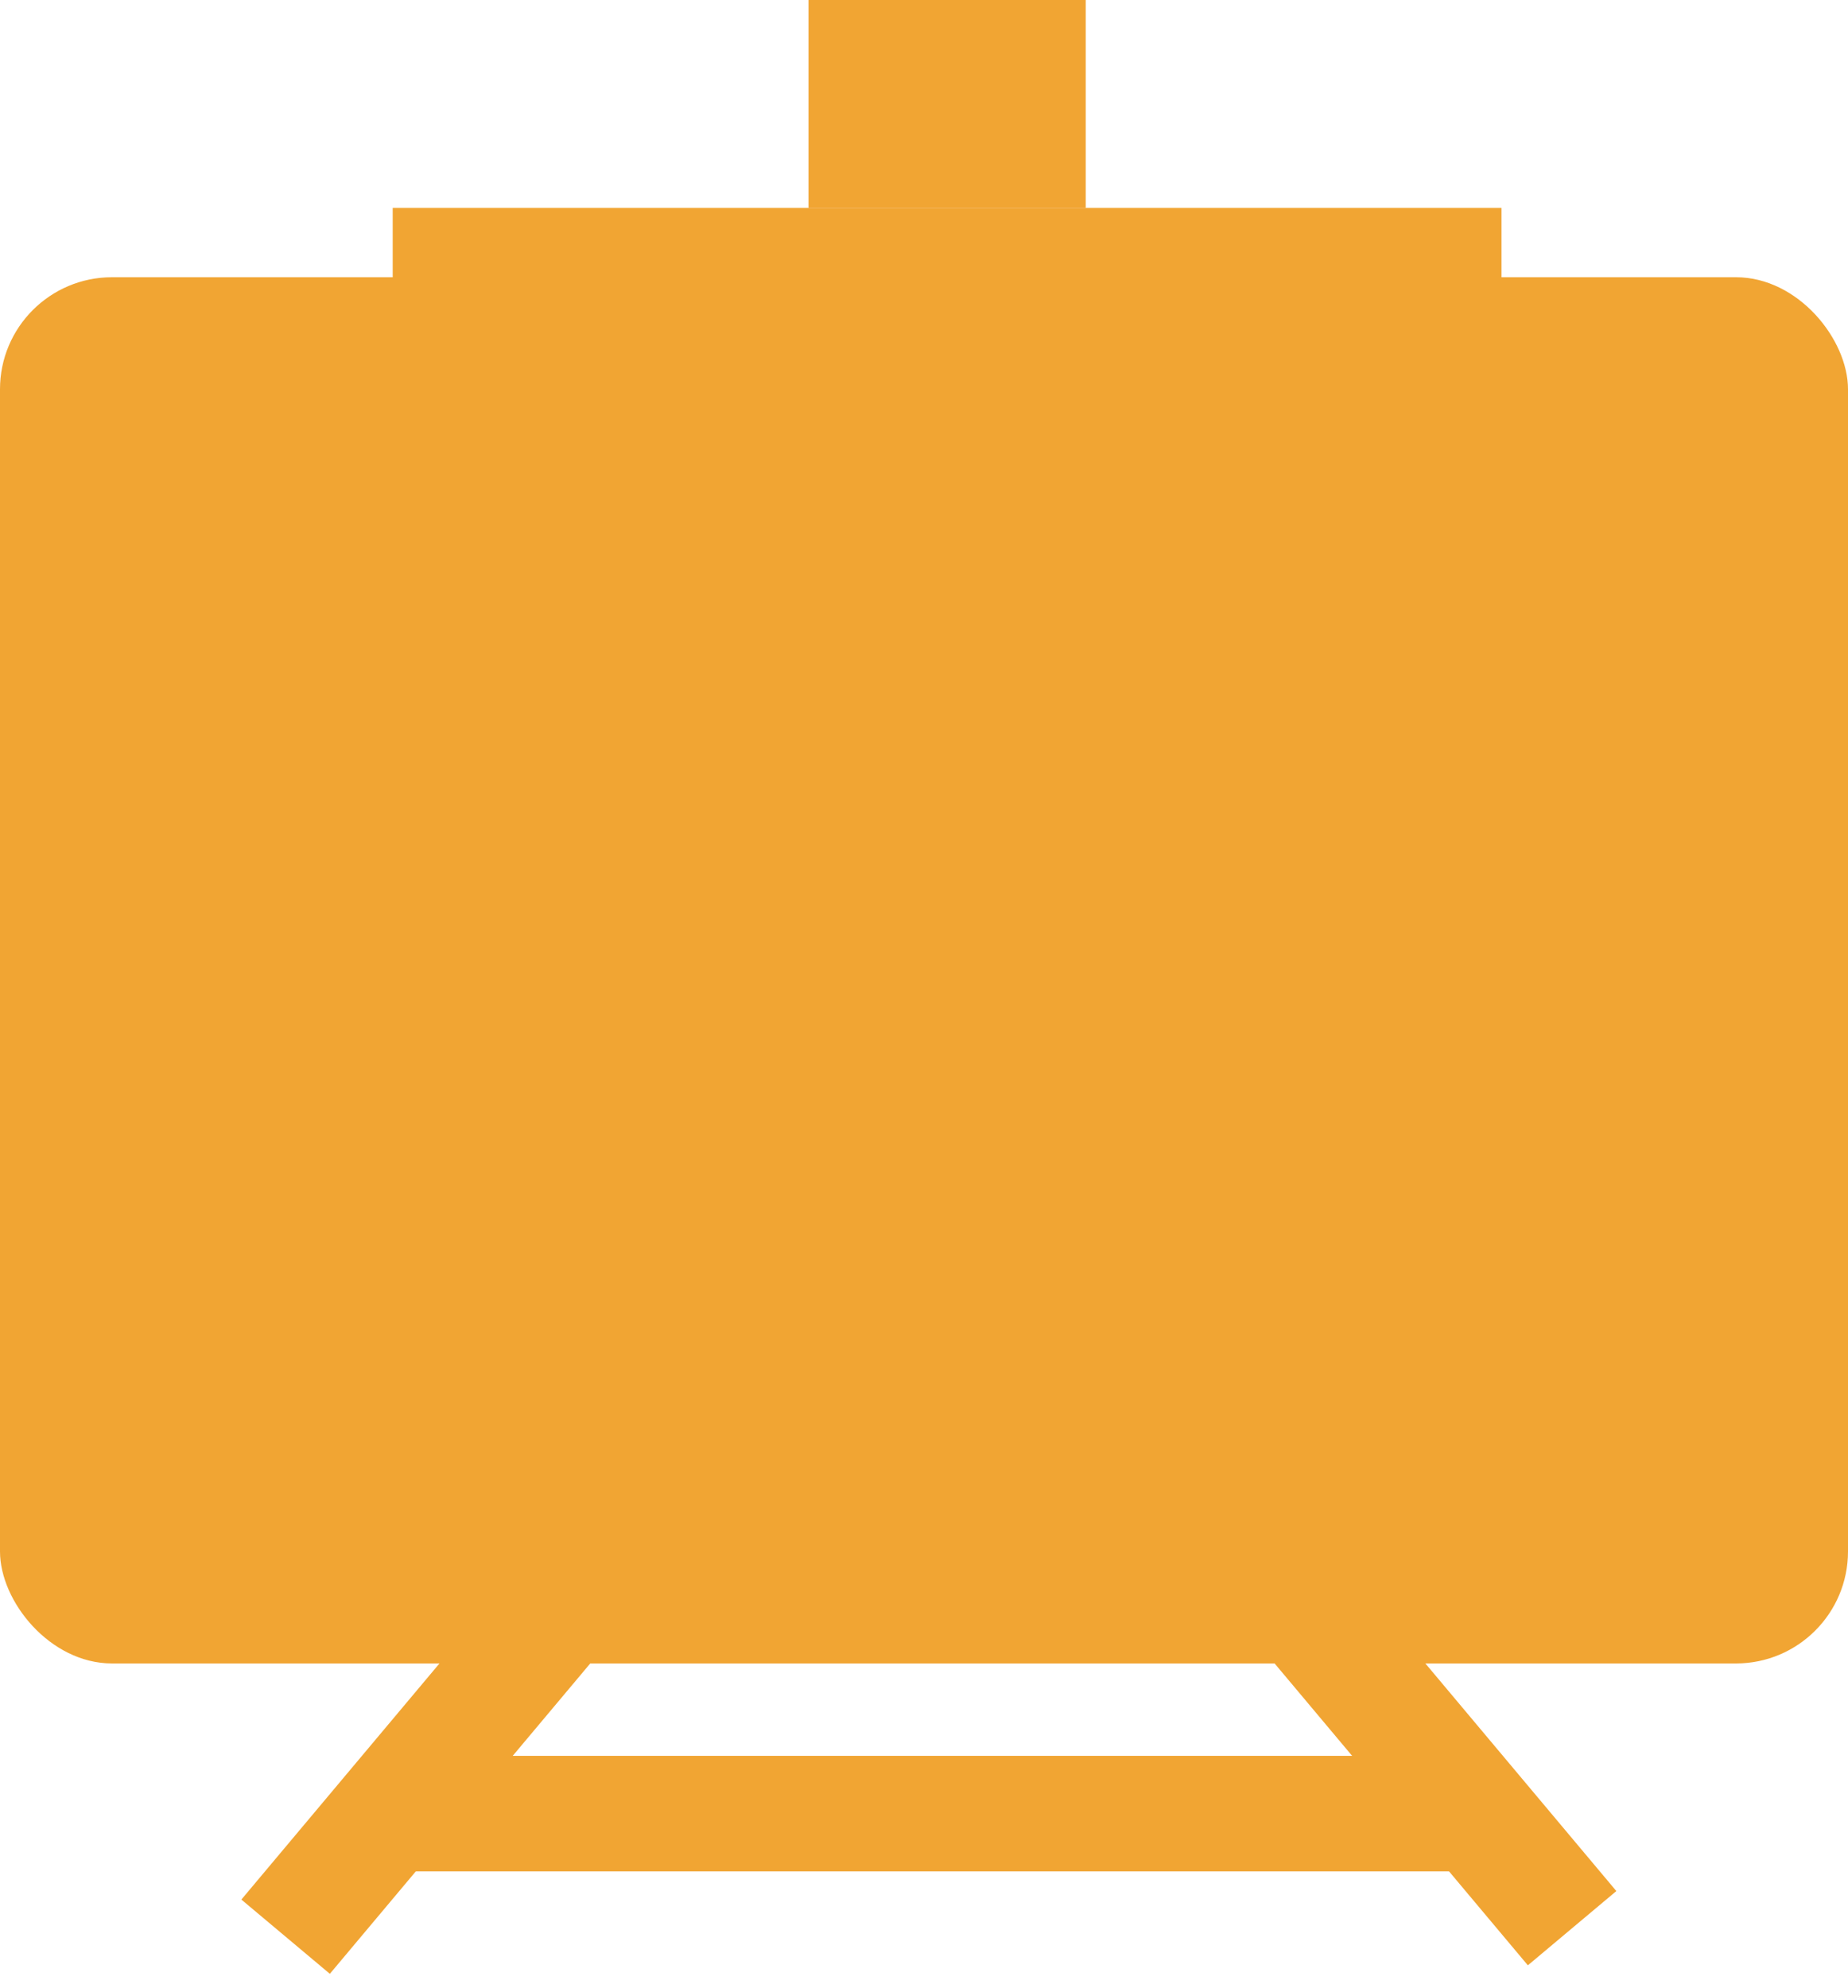 <svg width="66" height="71" viewBox="0 0 66 71" fill="none" xmlns="http://www.w3.org/2000/svg">
<rect y="9.9" width="66" height="49.5" rx="4" fill="#F1A533"/>
<rect x="20.287" y="53.928" width="4.125" height="18.15" transform="rotate(40 20.287 53.928)" fill="#F1A533"/>
<rect x="42.9" y="56.276" width="4.125" height="18.15" transform="rotate(-40 42.9 56.276)" fill="#F1A533"/>
<rect x="14.025" y="66.825" width="4.125" height="39.6" transform="rotate(-90 14.025 66.825)" fill="#F1A533"/>
<rect x="14.025" y="11.55" width="4.125" height="39.6" transform="rotate(-90 14.025 11.55)" fill="#F1A533"/>
<rect x="28.875" y="7.425" width="7.425" height="9.9" transform="rotate(-90 28.875 7.425)" fill="#F1A533"/>
</svg>
